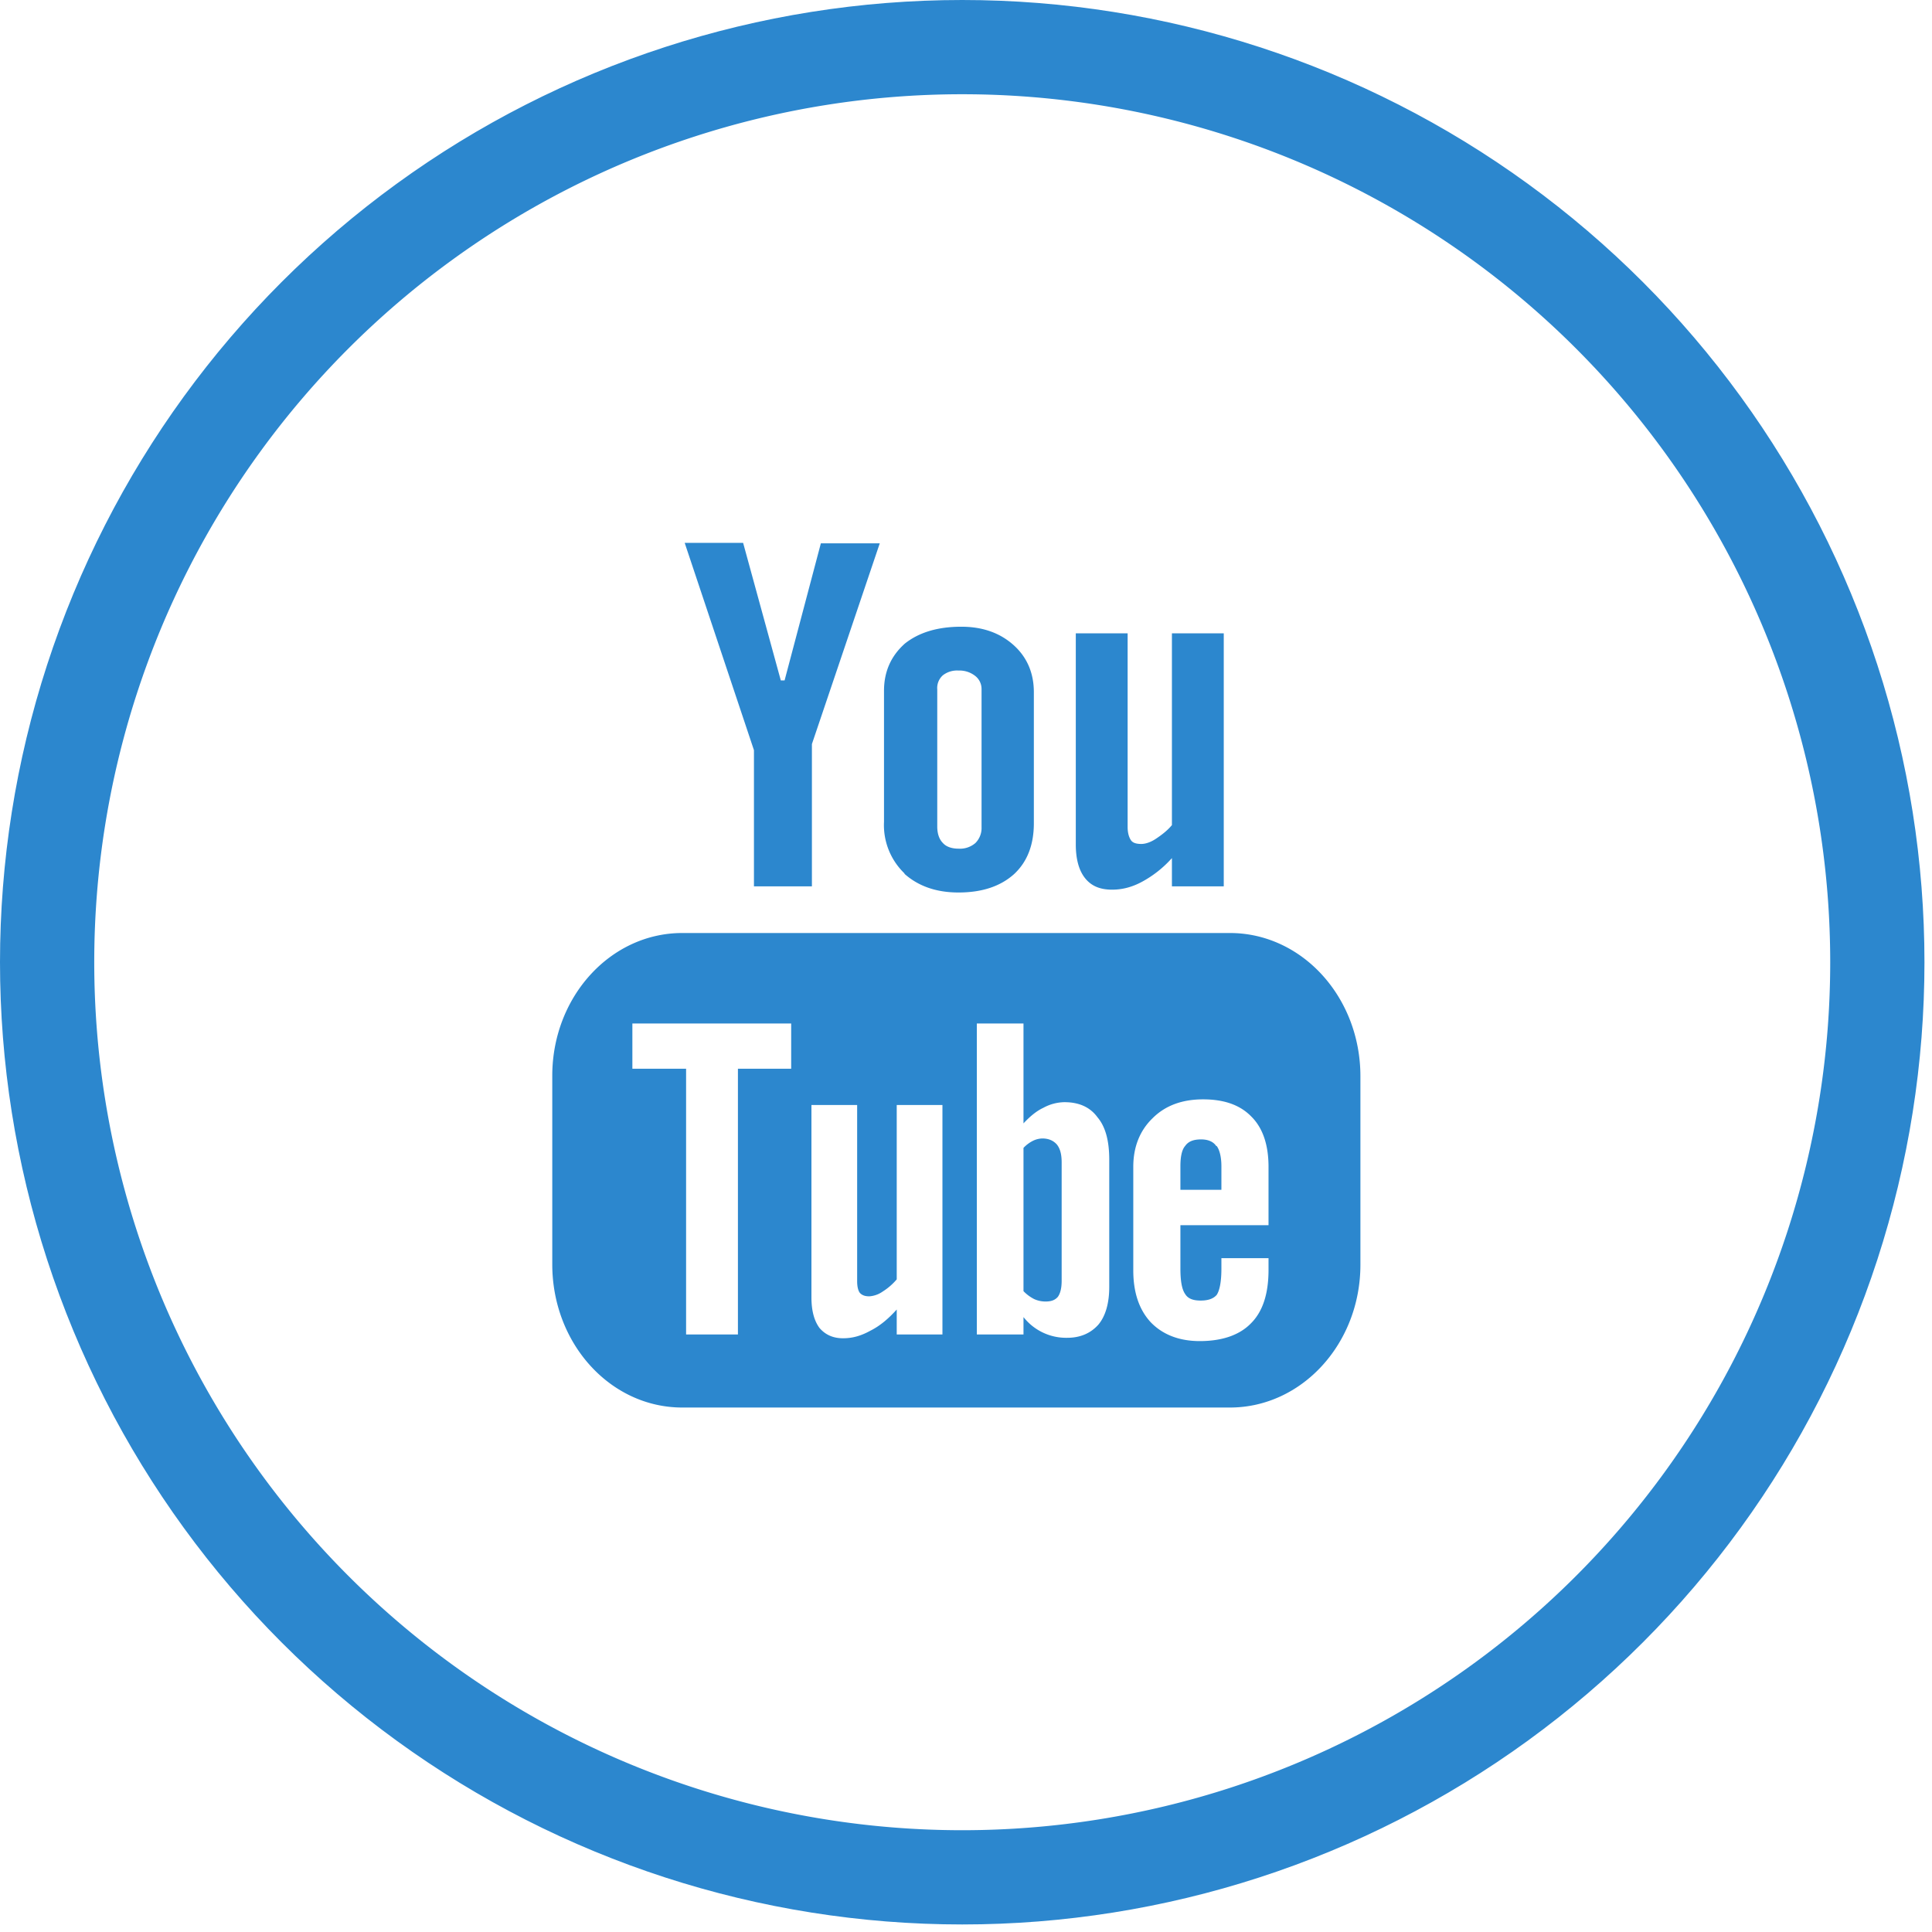<svg xmlns="http://www.w3.org/2000/svg" viewBox="0 0 41 41"><defs/><defs><clipPath id="a"><path fill="#fff" d="M20.42 0a20.42 20.42 0 110 40.84 20.42 20.42 0 010-40.84z"/></clipPath></defs><path fill="none" d="M20.42 0a20.42 20.42 0 110 40.84 20.42 20.42 0 010-40.84z"/><path fill="none" stroke="#2c87ce" stroke-linecap="round" stroke-linejoin="round" stroke-miterlimit="20" stroke-width="4" d="M20.42 0a20.42 20.42 0 110 40.84 20.42 20.42 0 010-40.84z" clip-path="url(&quot;#a&quot;)"/><g><path fill="#2c87ce" d="M28.87 22.84v4c0 1.67-1.24 3.03-2.77 3.03H14.48c-1.53 0-2.76-1.36-2.76-3.04v-4c0-1.67 1.23-3.03 2.76-3.03H26.1c1.53 0 2.77 1.36 2.77 3.04zm-12.08-1.12h-3.37v.96h1.14v5.64h1.1v-5.64h1.13zM20 23.45h-.97v3.7a1.3 1.3 0 01-.3.26.56.56 0 01-.28.1c-.09 0-.15-.02-.2-.07-.04-.05-.06-.14-.06-.25v-3.74h-.97v4.08c0 .29.06.5.17.65.12.14.28.22.5.22.2 0 .38-.05.58-.16.2-.1.38-.25.56-.45v.53H20zm3.54 1.16c0-.4-.08-.7-.25-.9-.16-.22-.4-.32-.7-.32a.96.96 0 00-.45.12c-.15.07-.29.19-.42.33v-2.12h-.99v6.6h.99v-.37a1.15 1.15 0 00.93.44c.28 0 .5-.1.66-.28.15-.18.23-.45.23-.8zm3.38.15c0-.46-.12-.82-.36-1.06-.24-.25-.58-.37-1.03-.37-.44 0-.8.13-1.07.4-.27.26-.41.61-.41 1.03v2.2c0 .46.12.83.37 1.1.25.26.6.4 1.04.4.48 0 .85-.13 1.09-.38.25-.25.37-.63.37-1.13v-.25h-1v.22c0 .29-.04.47-.1.56-.07.08-.18.12-.34.12-.16 0-.27-.04-.33-.14-.07-.1-.1-.28-.1-.54V26h1.87zm-1.1-.44c.06.08.1.23.1.43v.5h-.87v-.5c0-.2.03-.35.1-.43.07-.1.18-.14.34-.14.15 0 .26.05.32.14zm-3.39-.03c.07.09.1.21.1.38v2.51c0 .16-.03.27-.08.34-.06.07-.14.1-.26.1a.58.58 0 01-.24-.05.84.84 0 01-.23-.17v-3.04a.72.72 0 01.2-.15.48.48 0 01.2-.05c.14 0 .24.05.31.13zM16 15.92l-1.47-4.4h1.24l.8 2.92h.08l.77-2.91h1.25l-1.44 4.26v3.02H16zm3.2 2.62a1.42 1.42 0 01-.44-1.1v-2.78c0-.41.15-.74.44-1 .3-.24.7-.36 1.2-.36.45 0 .82.13 1.11.39.29.26.43.6.43 1v2.78c0 .46-.14.82-.42 1.08-.29.26-.68.39-1.18.39-.48 0-.86-.14-1.15-.4zm.69-1c0 .15.04.27.12.35.07.08.19.12.33.12a.5.5 0 00.36-.12.45.45 0 00.13-.34v-2.93a.35.35 0 00-.14-.28.54.54 0 00-.35-.11.49.49 0 00-.33.1.36.36 0 00-.12.3zm3.14 1.1c-.13-.16-.2-.4-.2-.72v-4.48h1.1v4.11c0 .13.03.22.07.28.04.06.12.08.22.08.08 0 .19-.03.31-.11s.24-.17.34-.29v-4.07h1.1v5.37h-1.1v-.6a2.34 2.34 0 01-.63.5c-.22.12-.43.17-.64.17-.26 0-.44-.08-.57-.24z"/></g></svg>